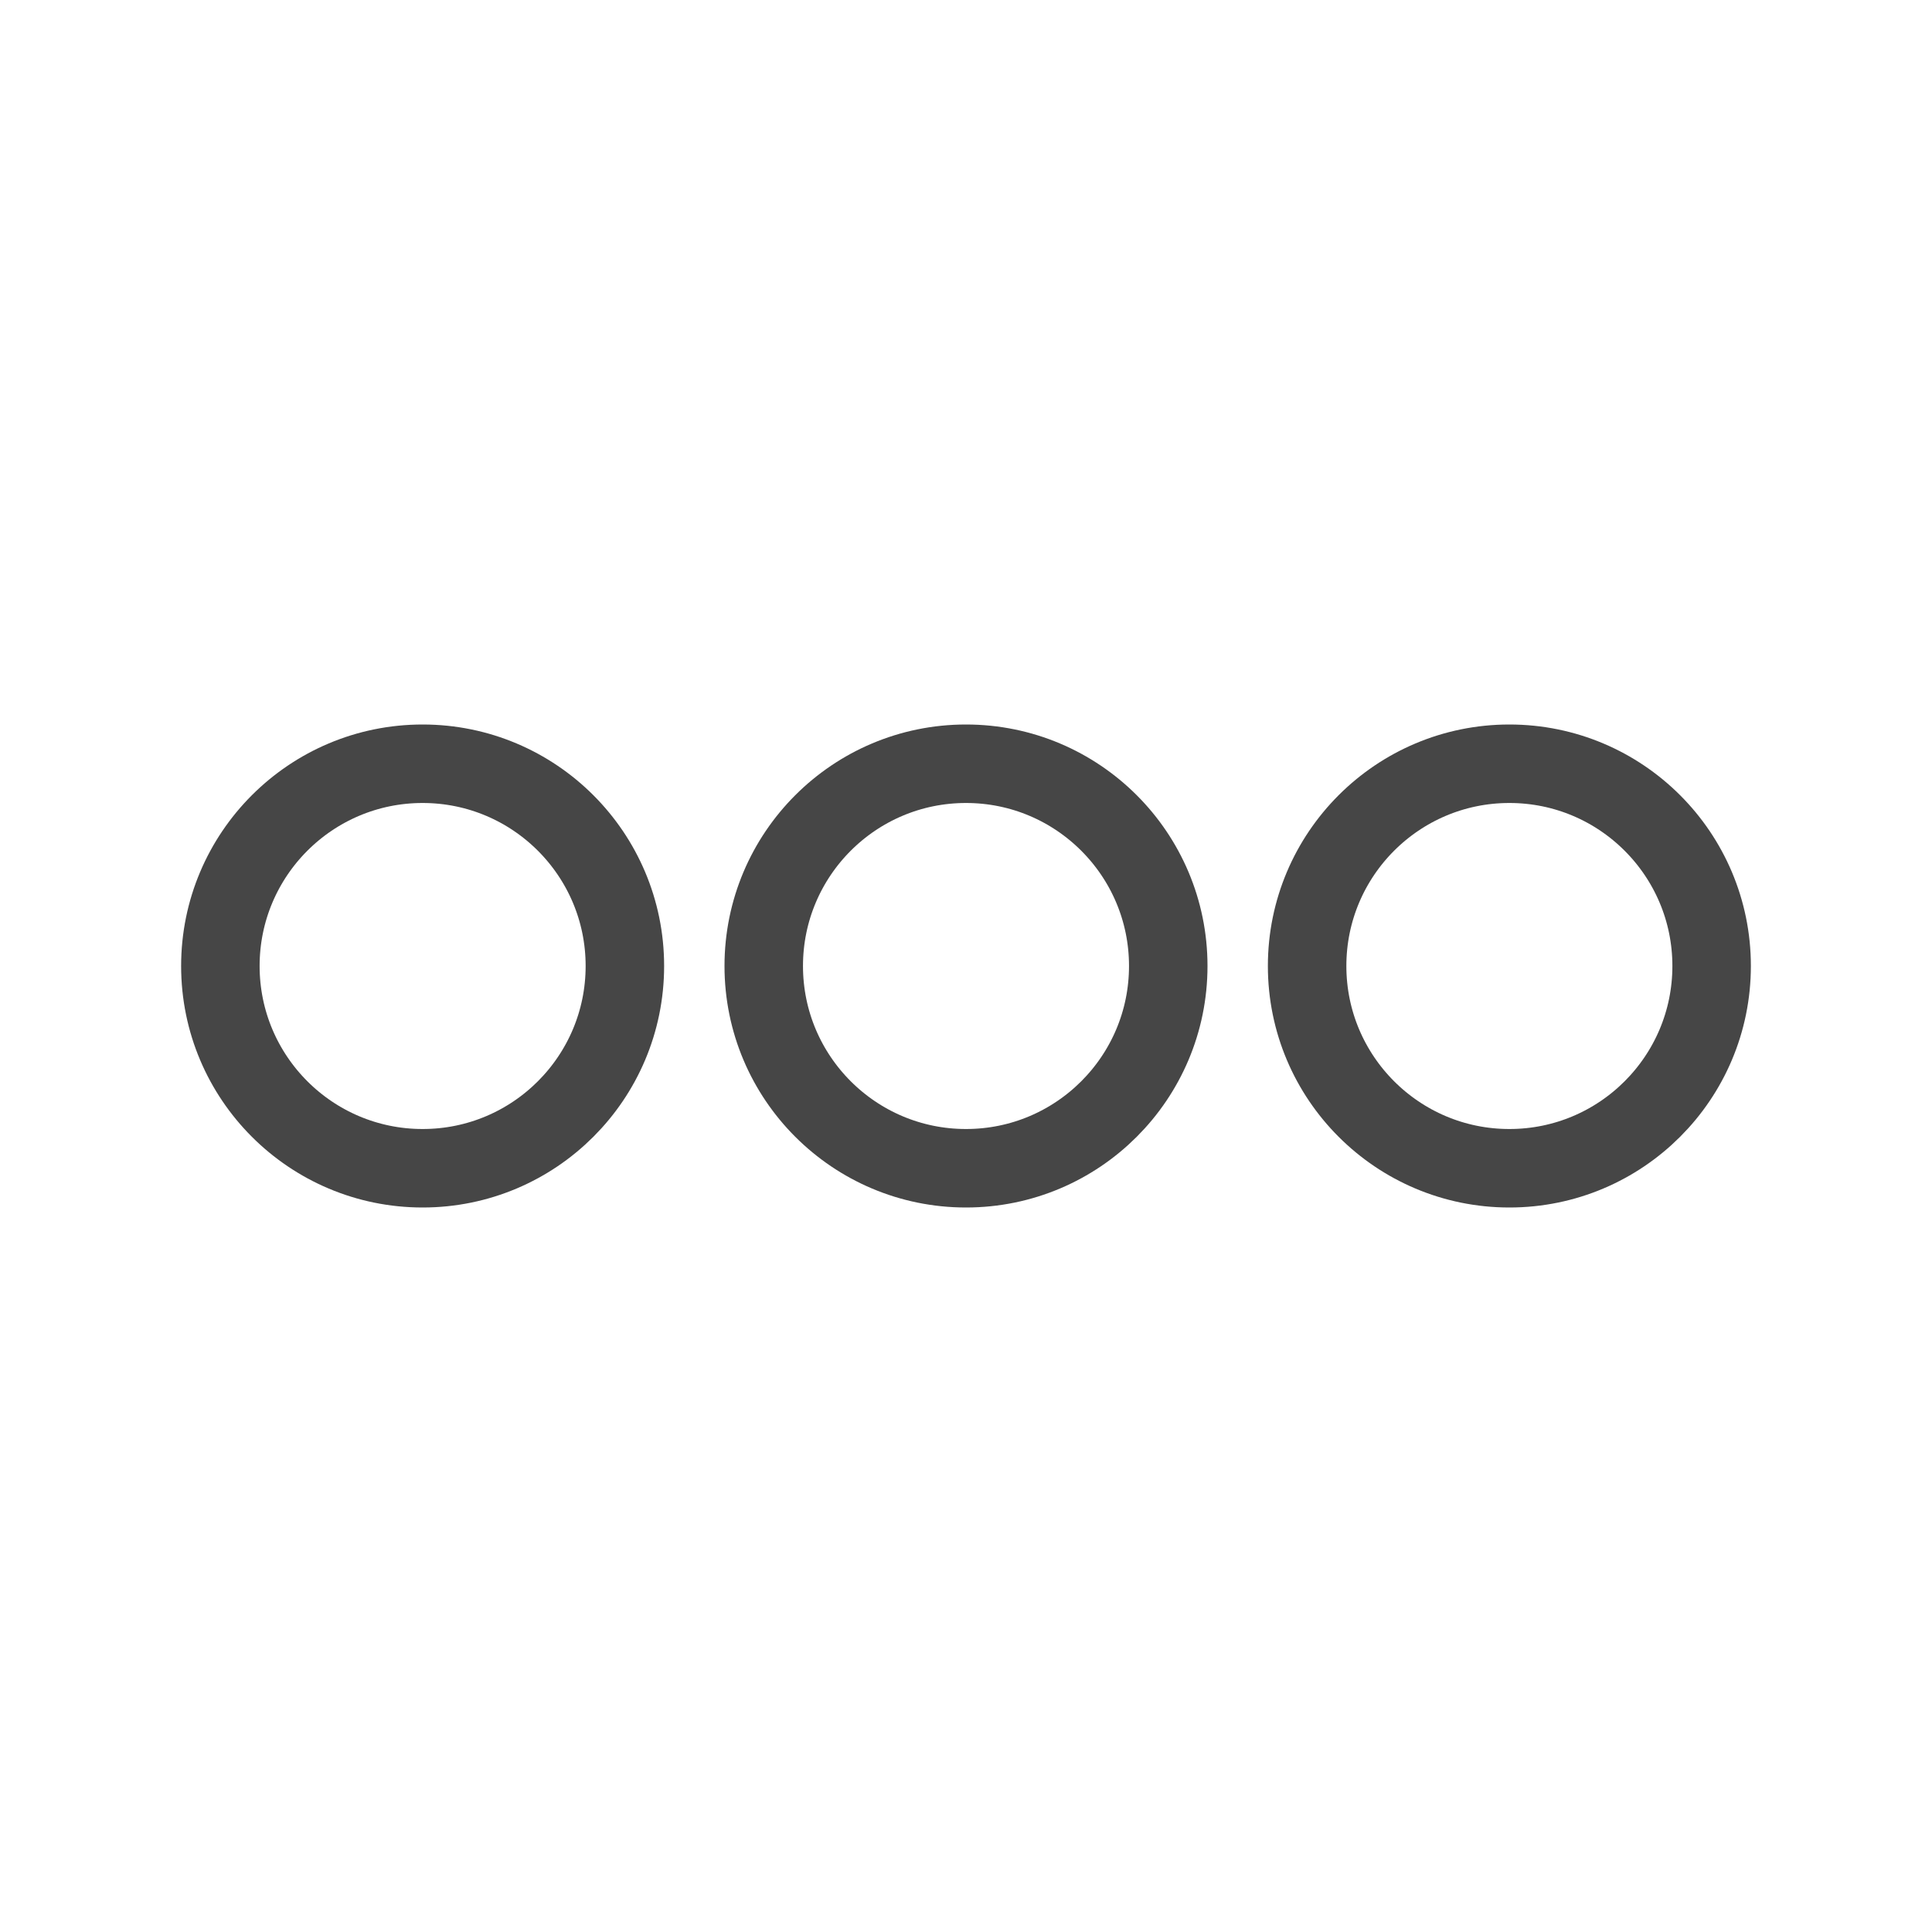 <svg xmlns="http://www.w3.org/2000/svg" width="32" height="32" viewBox="0 0 32 32">
  <g id="Group_6448" data-name="Group 6448" transform="translate(-24 -690.5)">
    <g id="Group_6365" data-name="Group 6365" transform="translate(-1022.286 195.489)">
      <rect id="Rectangle_3533" data-name="Rectangle 3533" width="32" height="32" transform="translate(1046.286 495.011)" fill="none"/>
    </g>
    <g id="Group_6386" data-name="Group 6386">
      <g id="Ellipse_377" data-name="Ellipse 377" transform="translate(27 702.5)" fill="none" stroke="#464646" stroke-width="1.3">
        <circle cx="4" cy="4" r="4" stroke="none"/>
        <circle cx="4" cy="4" r="3.35" fill="none"/>
      </g>
      <g id="Ellipse_378" data-name="Ellipse 378" transform="translate(45 702.5)" fill="none" stroke="#464646" stroke-width="1.3">
        <circle cx="4" cy="4" r="4" stroke="none"/>
        <circle cx="4" cy="4" r="3.35" fill="none"/>
      </g>
      <g id="Ellipse_379" data-name="Ellipse 379" transform="translate(36 702.5)" fill="none" stroke="#464646" stroke-width="1.3">
        <circle cx="4" cy="4" r="4" stroke="none"/>
        <circle cx="4" cy="4" r="3.35" fill="none"/>
      </g>
    </g>
  </g>
</svg>
